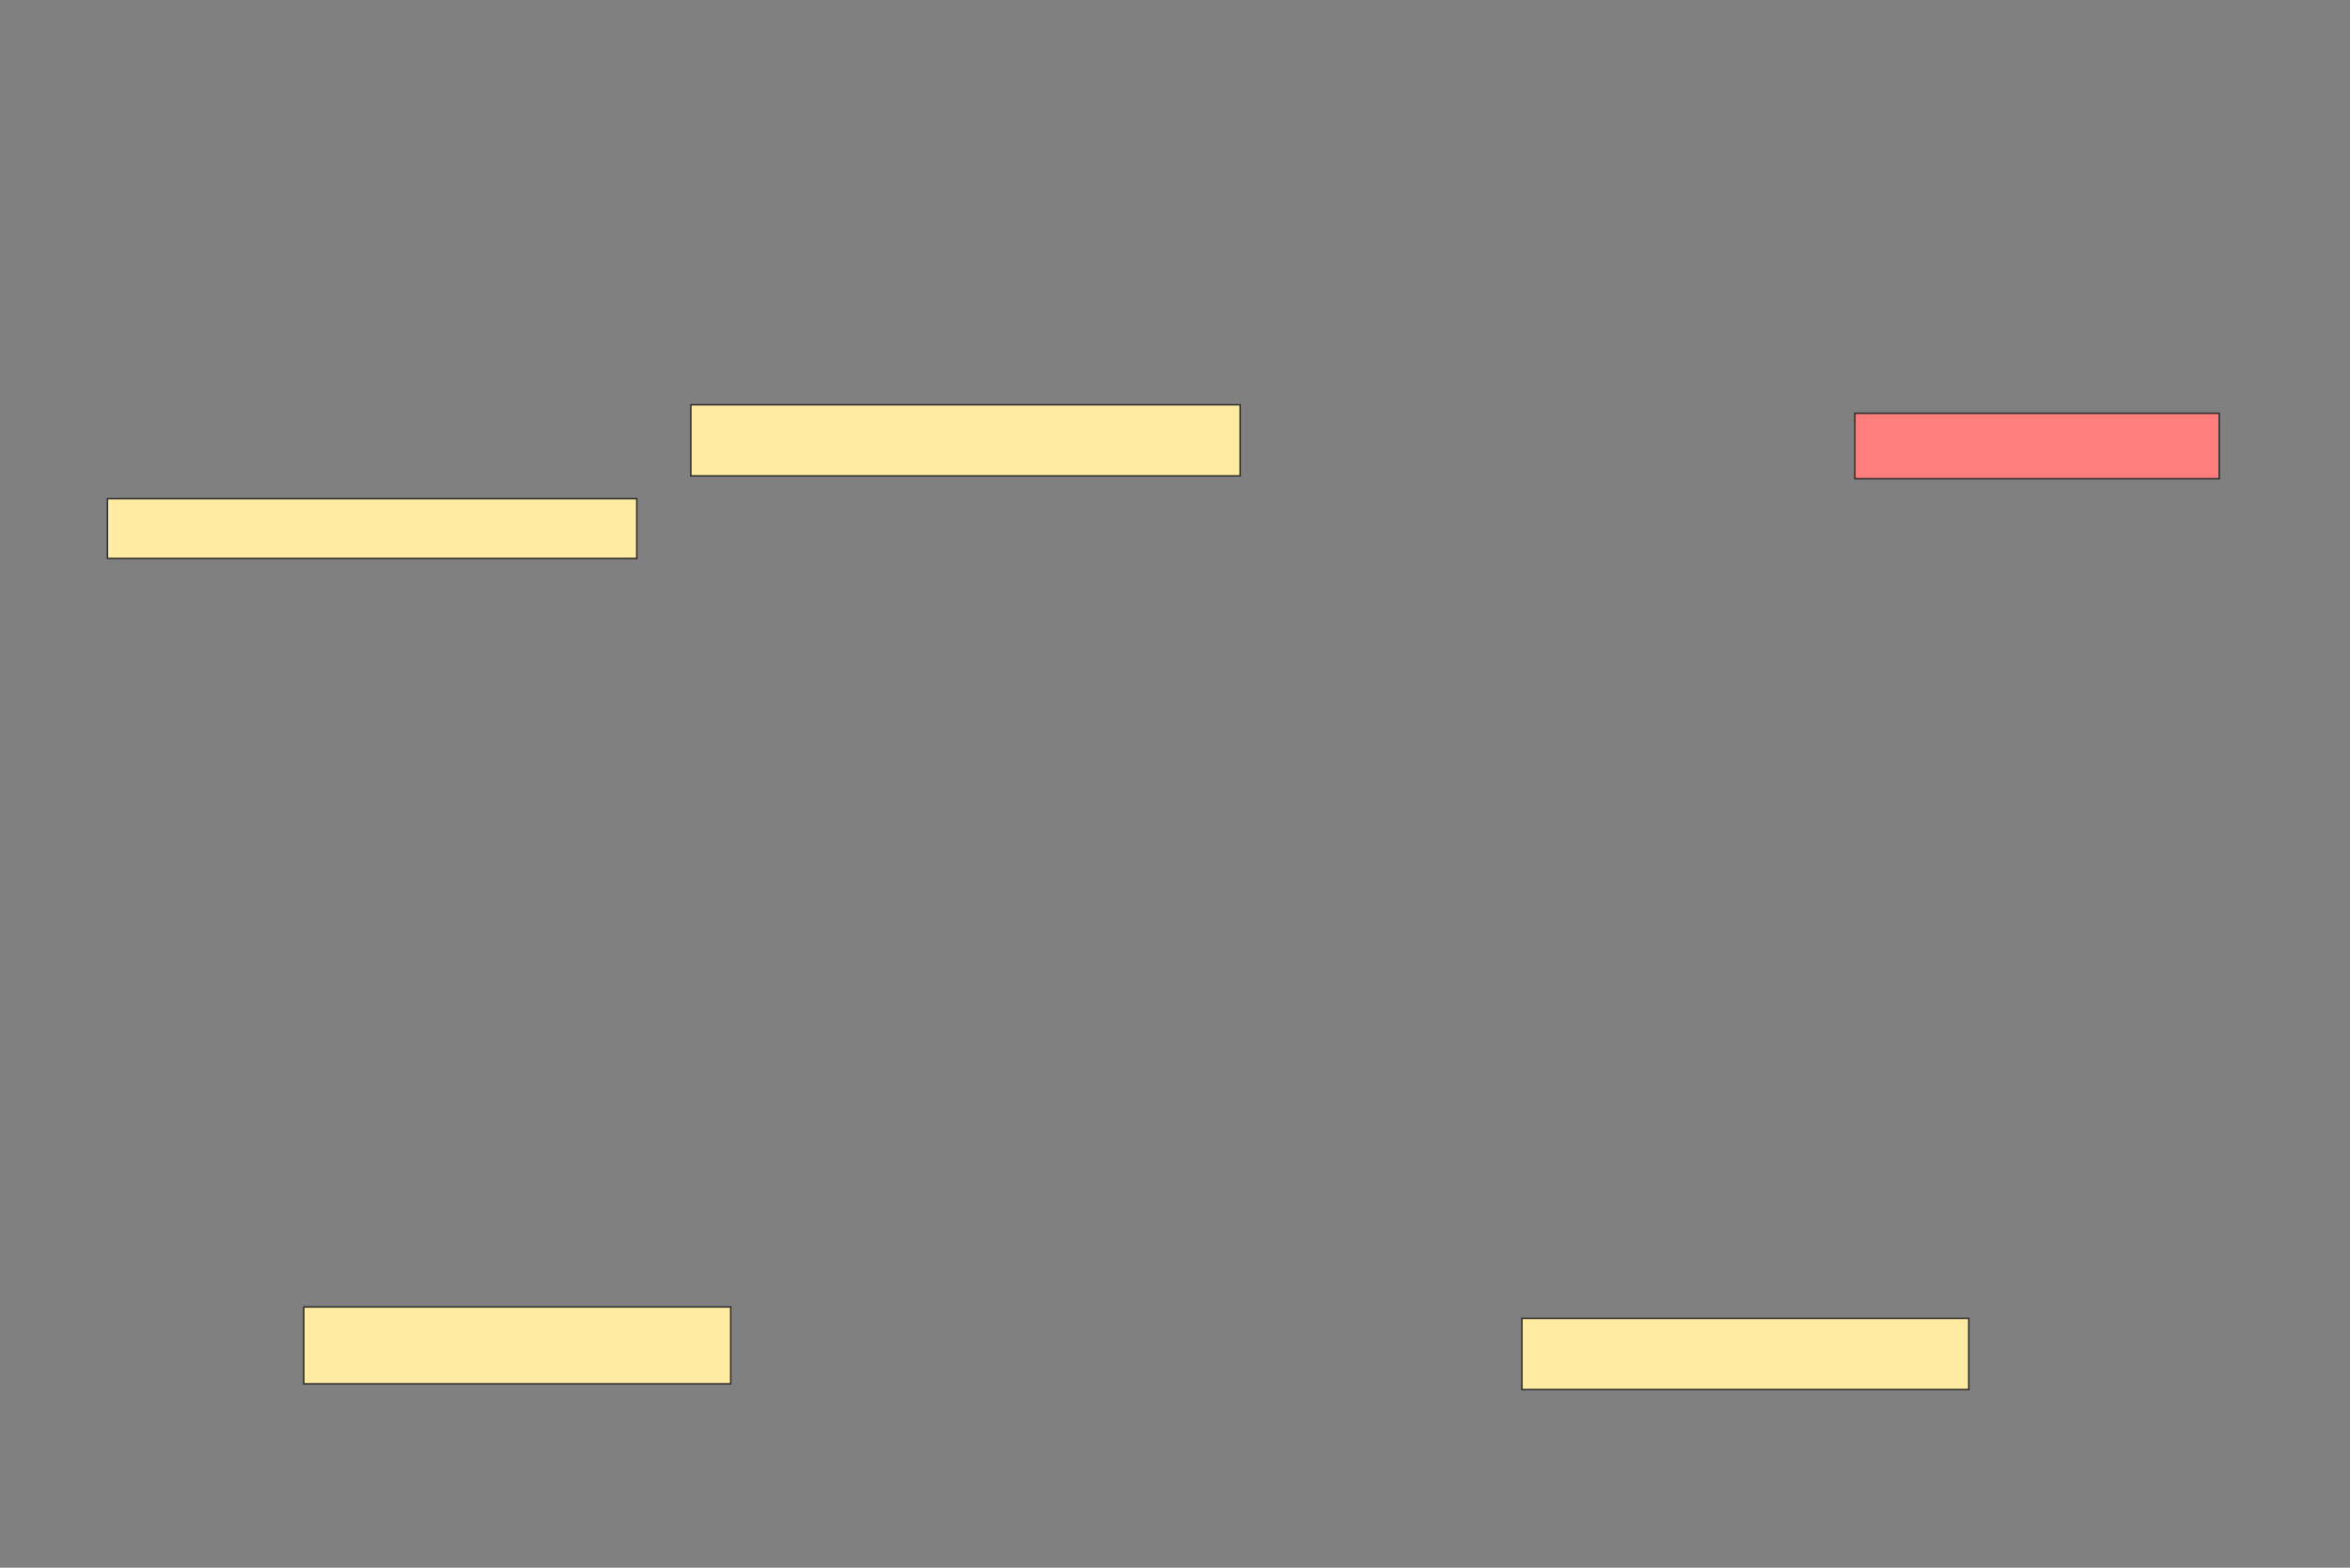<svg xmlns="http://www.w3.org/2000/svg" width="1619" height="1080">
 <rect width="100%" height="100%" fill="#808080" stroke="none"/>
 <!-- Created with Image Occlusion Enhanced -->
 <g>
  <title>Labels</title>
 </g>
 <g>
  <title>Masks</title>
  <rect stroke="#2D2D2D" id="293409dc5521411e9696502dc80c8995-ao-1" height="45.098" width="250.98" y="284.706" x="1277.919" fill="#FF7E7E" class="qshape"/>
  <rect id="293409dc5521411e9696502dc80c8995-ao-2" height="49.02" width="307.843" y="908.235" x="1048.507" stroke-linecap="null" stroke-linejoin="null" stroke-dasharray="null" stroke="#2D2D2D" fill="#FFEBA2"/>
  <rect id="293409dc5521411e9696502dc80c8995-ao-3" height="49.02" width="378.431" y="278.824" x="475.958" stroke-linecap="null" stroke-linejoin="null" stroke-dasharray="null" stroke="#2D2D2D" fill="#FFEBA2"/>
  <rect id="293409dc5521411e9696502dc80c8995-ao-4" height="41.176" width="364.706" y="343.529" x="73.997" stroke-linecap="null" stroke-linejoin="null" stroke-dasharray="null" stroke="#2D2D2D" fill="#FFEBA2"/>
  <rect id="293409dc5521411e9696502dc80c8995-ao-5" height="52.941" width="294.118" y="900.392" x="209.291" stroke-linecap="null" stroke-linejoin="null" stroke-dasharray="null" stroke="#2D2D2D" fill="#FFEBA2"/>
 </g>
</svg>